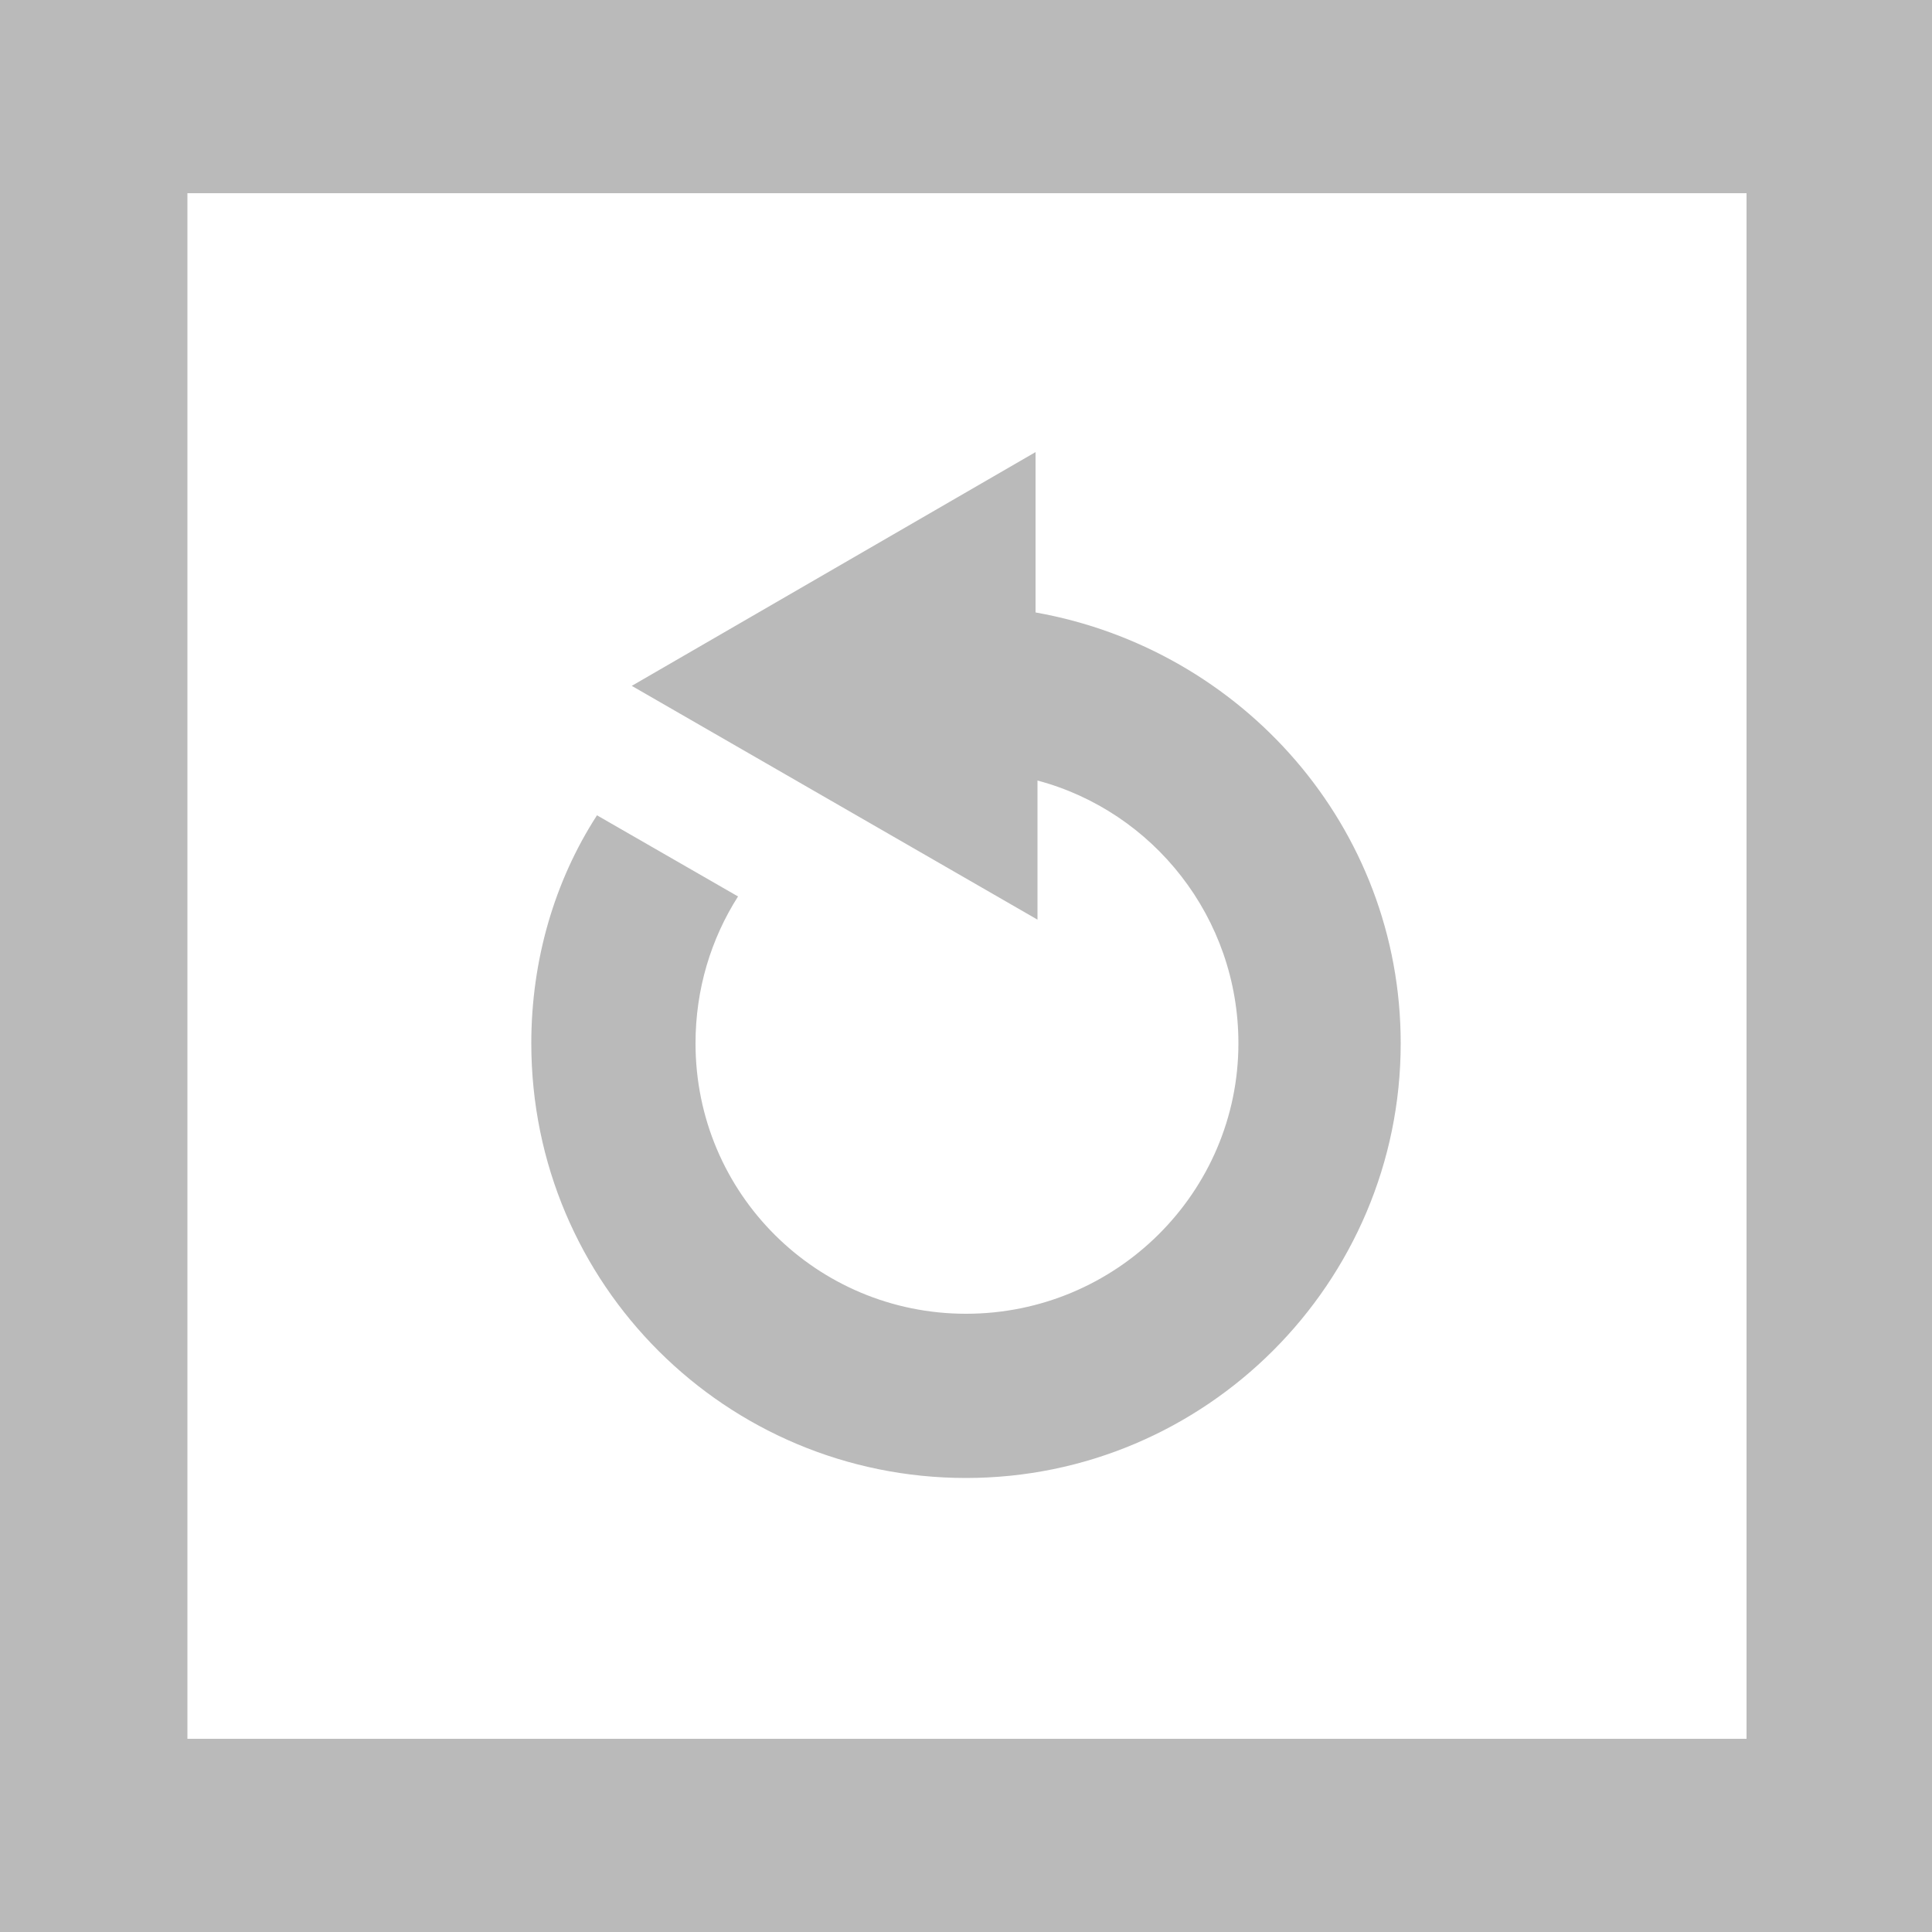 <svg id="Layer_1" xmlns="http://www.w3.org/2000/svg" viewBox="0 0 100 100">
    <style>.st1{fill:#bababa}</style>
    <path fill="#fff" d="M0 0h100v100H0z"/>
    <path class="st1" d="M100 100H0V0h100v100zM9.7 90h80.7V10H9.7"/>
    <path class="st1"
          d="M72.5 54c0 12.4-10.1 22.5-22.5 22.5S27.5 66.5 27.5 54c0-4.3 1.2-8.4 3.4-11.8l7.3 4.2C36.8 48.6 36 51.2 36 54c0 7.8 6.3 14 14 14 7.8 0 14.1-6.3 14.1-14 0-6.5-4.4-12-10.4-13.6v7.2l-21-12.1 20.9-12.1v8.3C64.3 33.6 72.5 42.8 72.5 54z"/>
</svg>